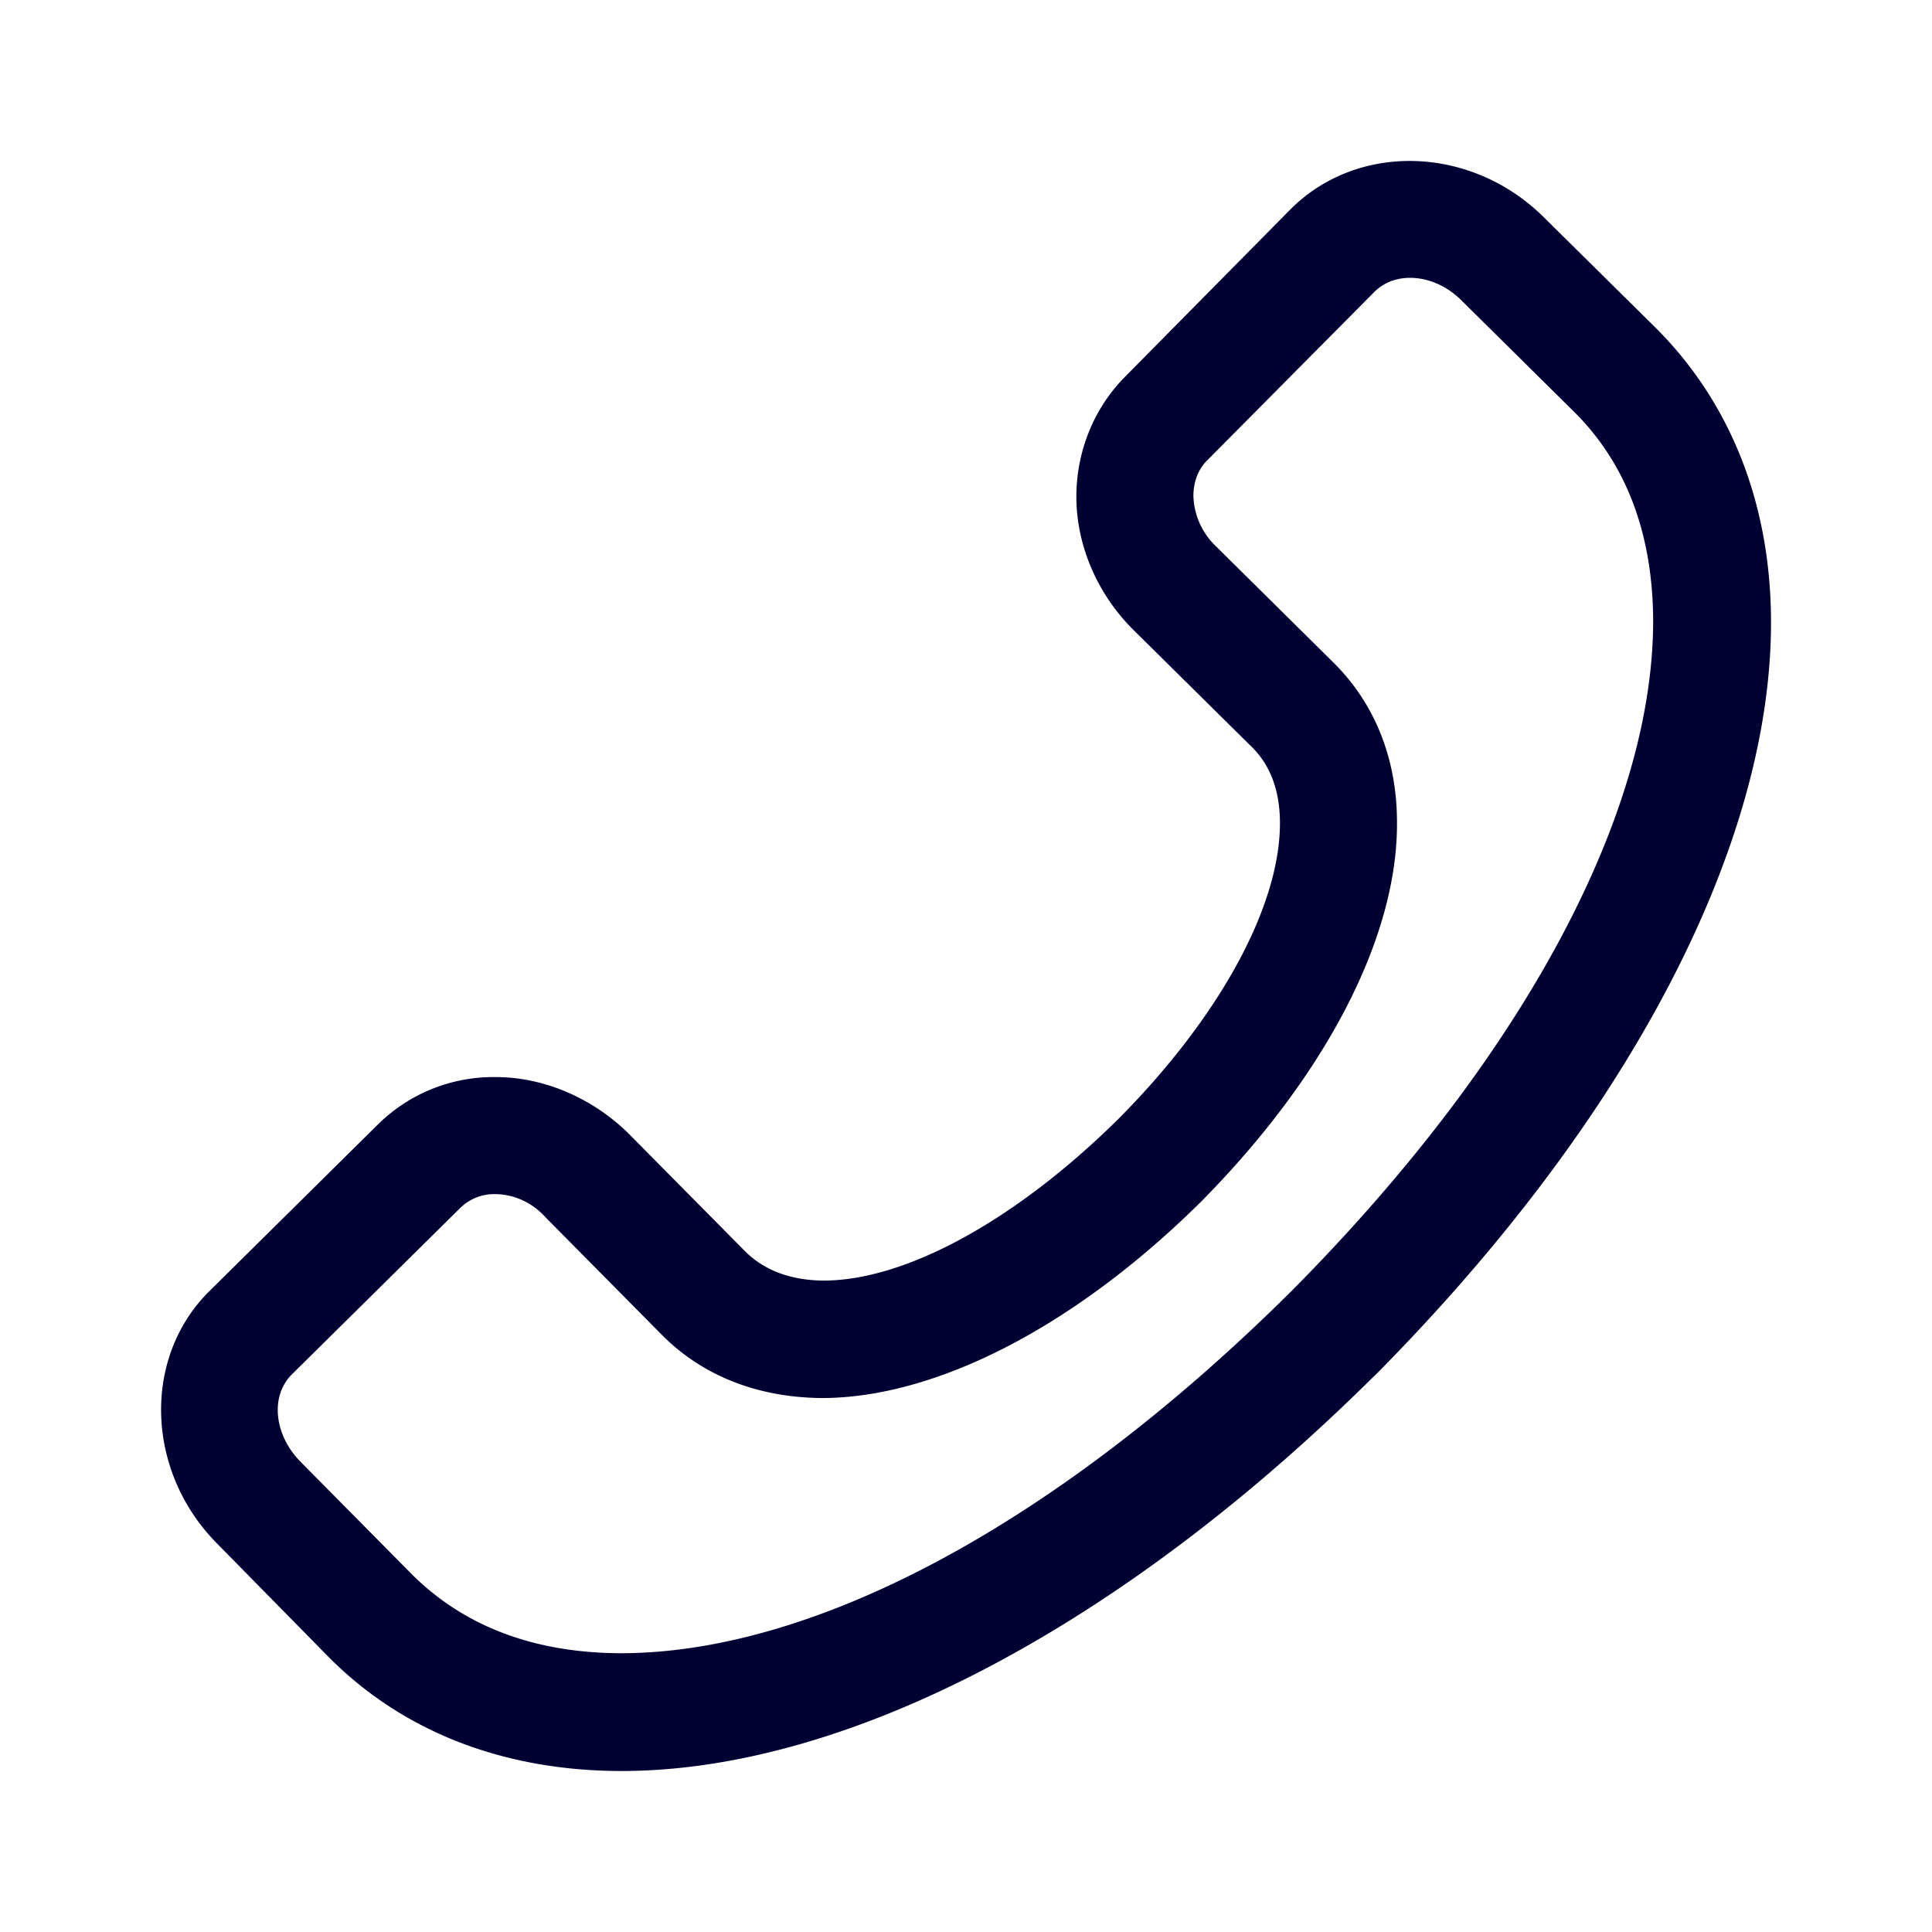<svg xmlns="http://www.w3.org/2000/svg" width="24" height="24" fill="none"><path fill="#003" d="M7.689 22h.032c2.793 0 6.192-1.78 9.333-4.89l.049-.047c3.125-3.158 4.913-6.565 4.897-9.366-.008-1.459-.513-2.713-1.443-3.635l-1.383-1.367c-.901-.89-2.308-.93-3.142-.096l-2.071 2.096c-.377.389-.59.918-.59 1.475 0 .605.261 1.214.714 1.66l1.45 1.434c.245.232.365.557.365.962 0 1.03-.745 2.404-2.008 3.675-1.27 1.254-2.636 2.007-3.666 2.007h-.009q-.606-.011-.961-.364L7.82 14.093c-.445-.445-1.054-.713-1.66-.713h-.007a2.04 2.04 0 0 0-1.459.589L2.6 16.04c-.833.825-.793 2.236.096 3.134l1.359 1.382C4.976 21.5 6.23 21.992 7.689 22M5.72 15.003a.6.6 0 0 1 .429-.169c.228 0 .46.1.629.289l1.435 1.45c.509.518 1.198.786 1.992.794 1.418 0 3.141-.882 4.712-2.436 1.555-1.571 2.445-3.29 2.437-4.713 0-.794-.277-1.483-.794-1.992l-1.45-1.435a.9.9 0 0 1-.285-.633c0-.12.032-.3.169-.437l2.08-2.096c.268-.268.753-.22 1.078.104l1.382 1.367c.661.645.994 1.519 1.002 2.597.008 2.412-1.619 5.446-4.476 8.328l-.04.04c-2.882 2.857-5.9 4.484-8.328 4.476-1.066-.008-1.94-.336-2.597-1.002l-1.367-1.382c-.324-.333-.372-.81-.104-1.078z"/></svg>